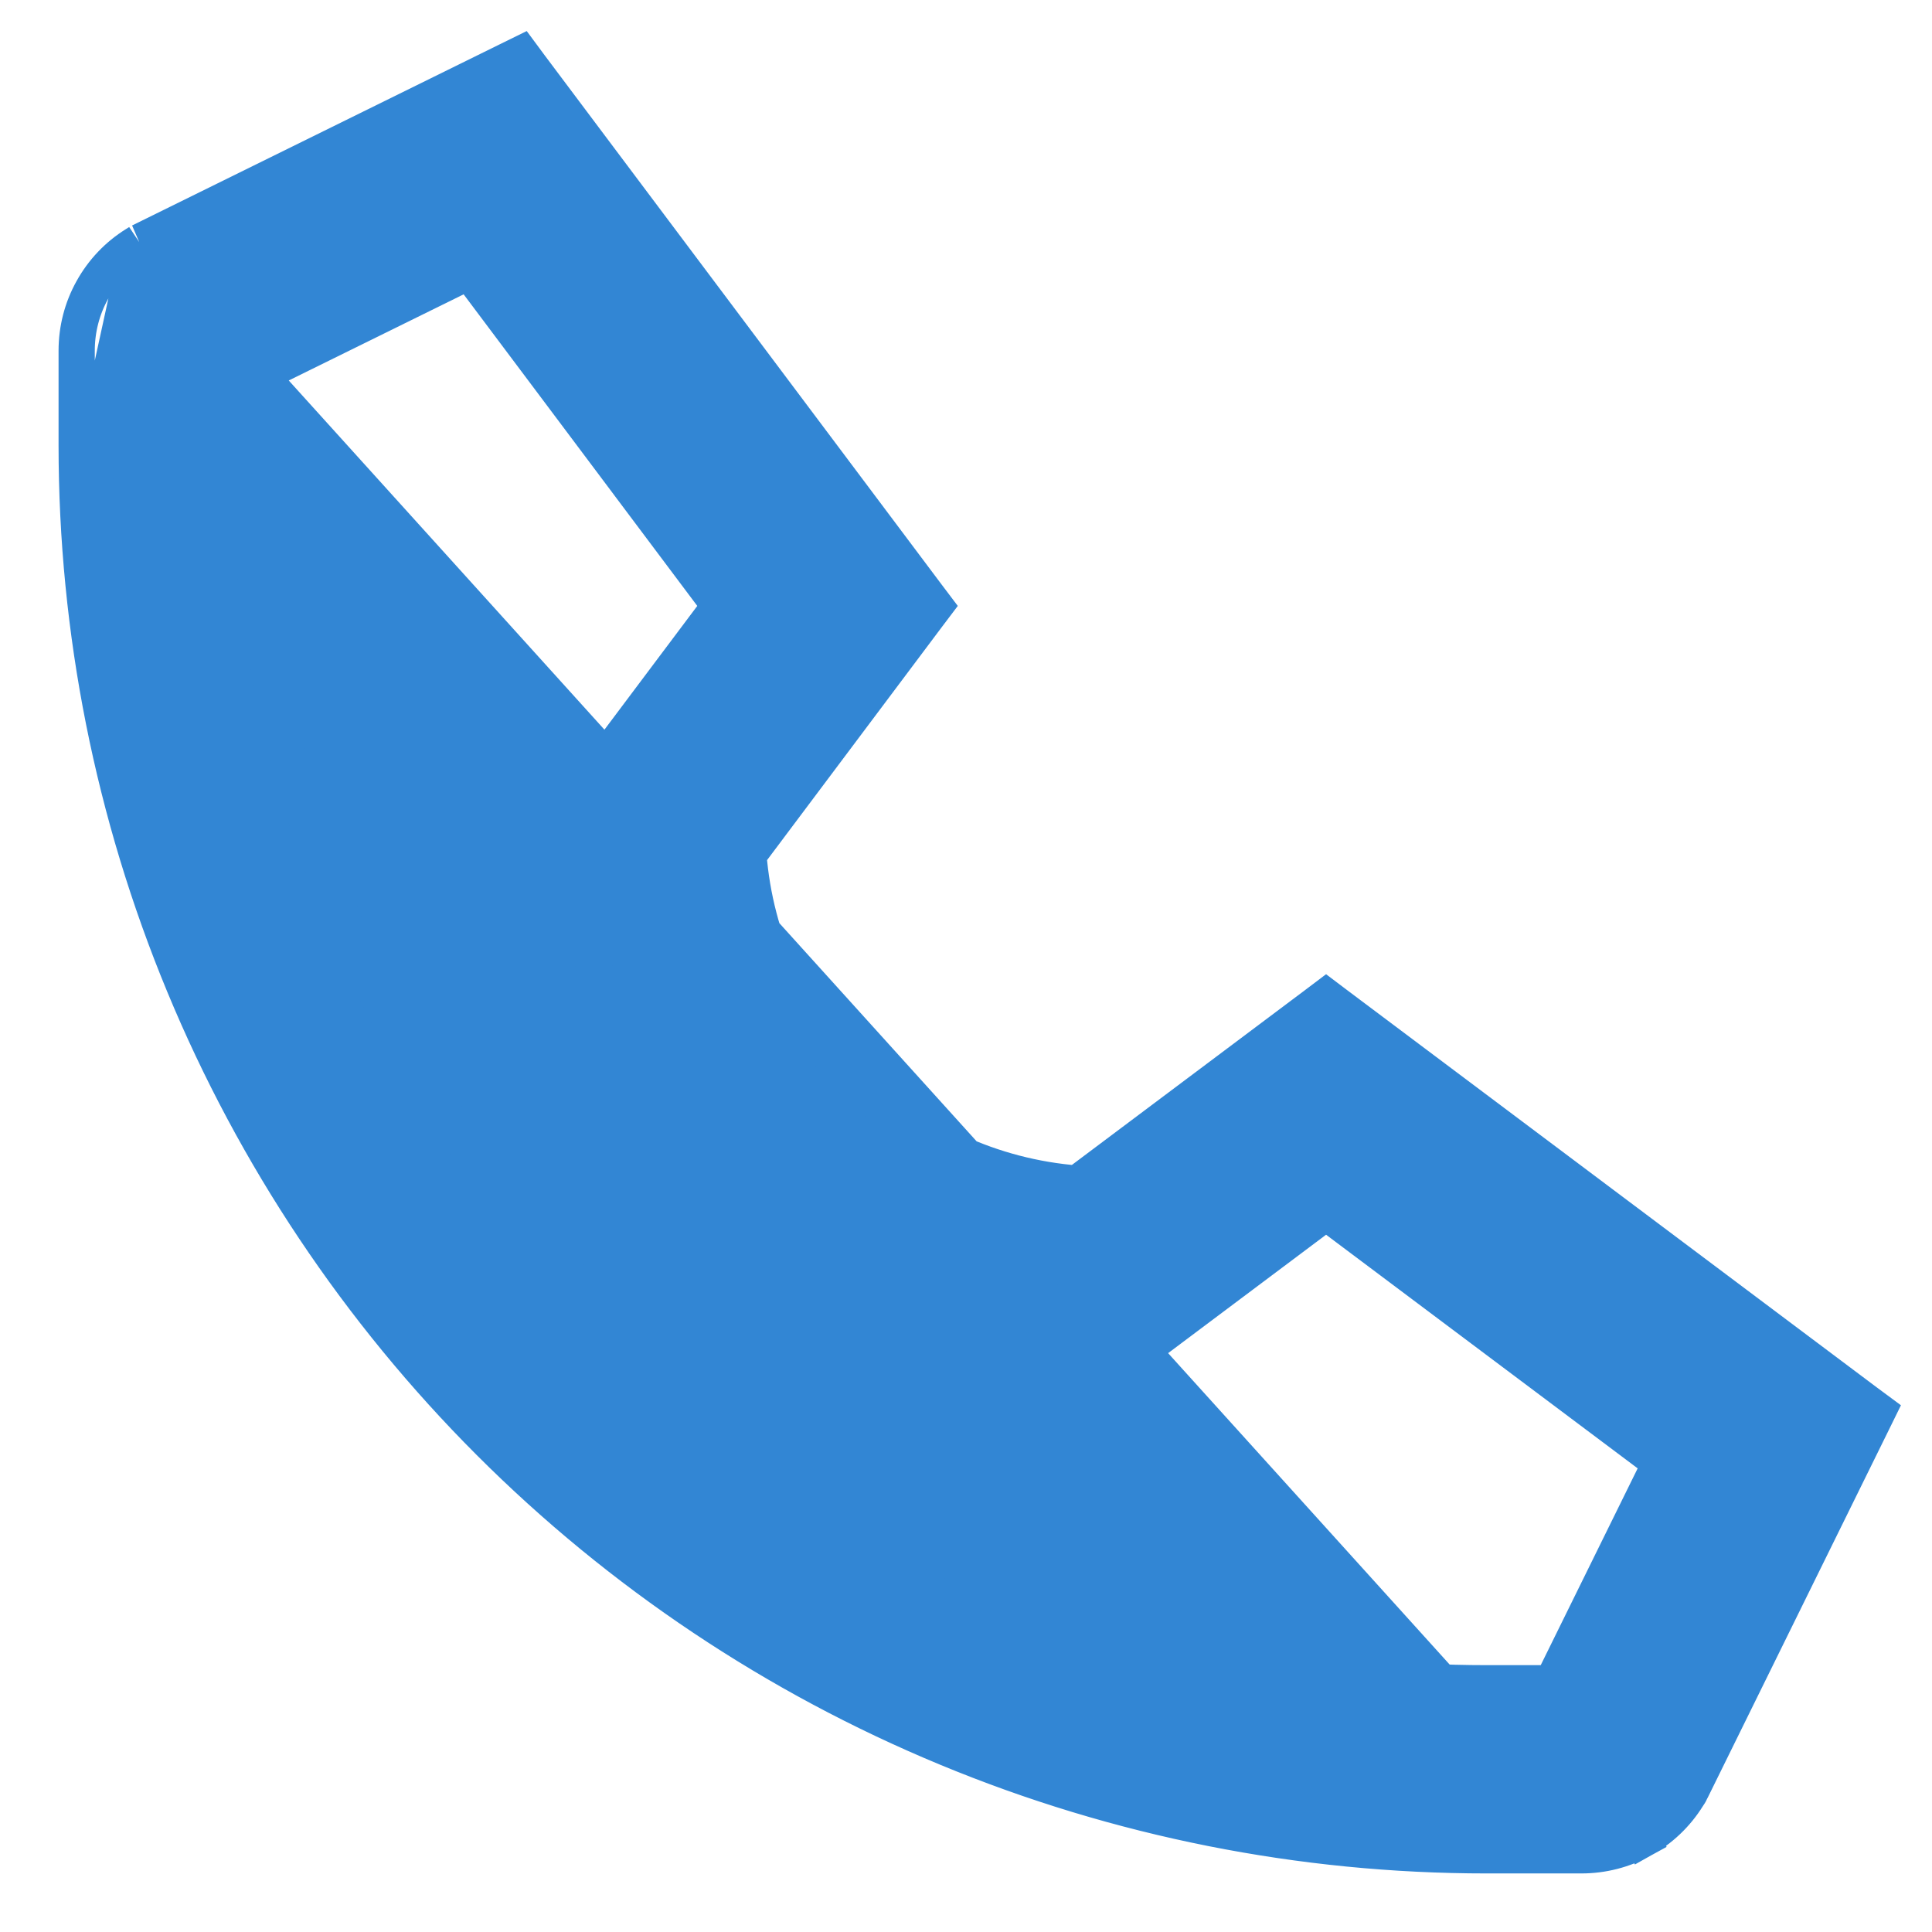 <svg width="16" height="16" viewBox="0 0 16 16" fill="none" xmlns="http://www.w3.org/2000/svg">
  <path d="M1.153 2.005L1.147 2.009L1.123 2.024C0.973 2.117 0.85 2.247 0.765 2.401C0.679 2.555 0.635 2.728 0.635 2.904M1.153 2.005L0.785 3.689C0.785 5.203 1.083 6.702 1.663 8.1C2.242 9.498 3.091 10.769 4.161 11.839C5.231 12.909 6.502 13.758 7.9 14.338C9.298 14.917 10.797 15.215 12.311 15.215H13.096M1.153 2.005L1.16 2.002L4.204 0.502L4.316 0.447L4.39 0.547L7.676 4.928L7.744 5.018L7.676 5.108L6.198 7.079C6.253 7.782 6.557 8.444 7.057 8.943C7.556 9.443 8.218 9.747 8.921 9.802L10.892 8.324L10.982 8.256L11.072 8.324L15.453 11.61L15.553 11.684L15.498 11.796L14.011 14.815L14.011 14.815L13.998 14.84L13.995 14.847L13.991 14.854L13.976 14.877C13.976 14.877 13.976 14.877 13.976 14.877C13.883 15.027 13.753 15.15 13.599 15.236L13.527 15.104L13.599 15.236C13.445 15.321 13.272 15.365 13.096 15.365M1.153 2.005L13.096 15.215M0.635 2.904L0.785 2.904H0.635V2.904ZM0.635 2.904V3.689C0.635 5.223 0.937 6.741 1.524 8.157C2.111 9.574 2.971 10.861 4.055 11.945C5.139 13.029 6.426 13.889 7.843 14.476C9.259 15.063 10.777 15.365 12.311 15.365H13.096M13.096 15.365L13.096 15.215M13.096 15.365H13.096V15.215M9.424 11.206L9.384 11.236H9.334L9.147 11.236L9.147 11.236C7.985 11.235 6.871 10.772 6.049 9.951C5.228 9.129 4.765 8.015 4.764 6.853V6.853V6.665V6.615L4.794 6.575L5.962 5.018L3.885 2.248L2.06 3.147V3.689C2.06 9.341 6.659 13.94 12.311 13.94H12.853L13.752 12.115L10.982 10.038L9.424 11.206Z" fill="#3286D4" stroke="#3286D4" stroke-width="0.3"/>
</svg>

